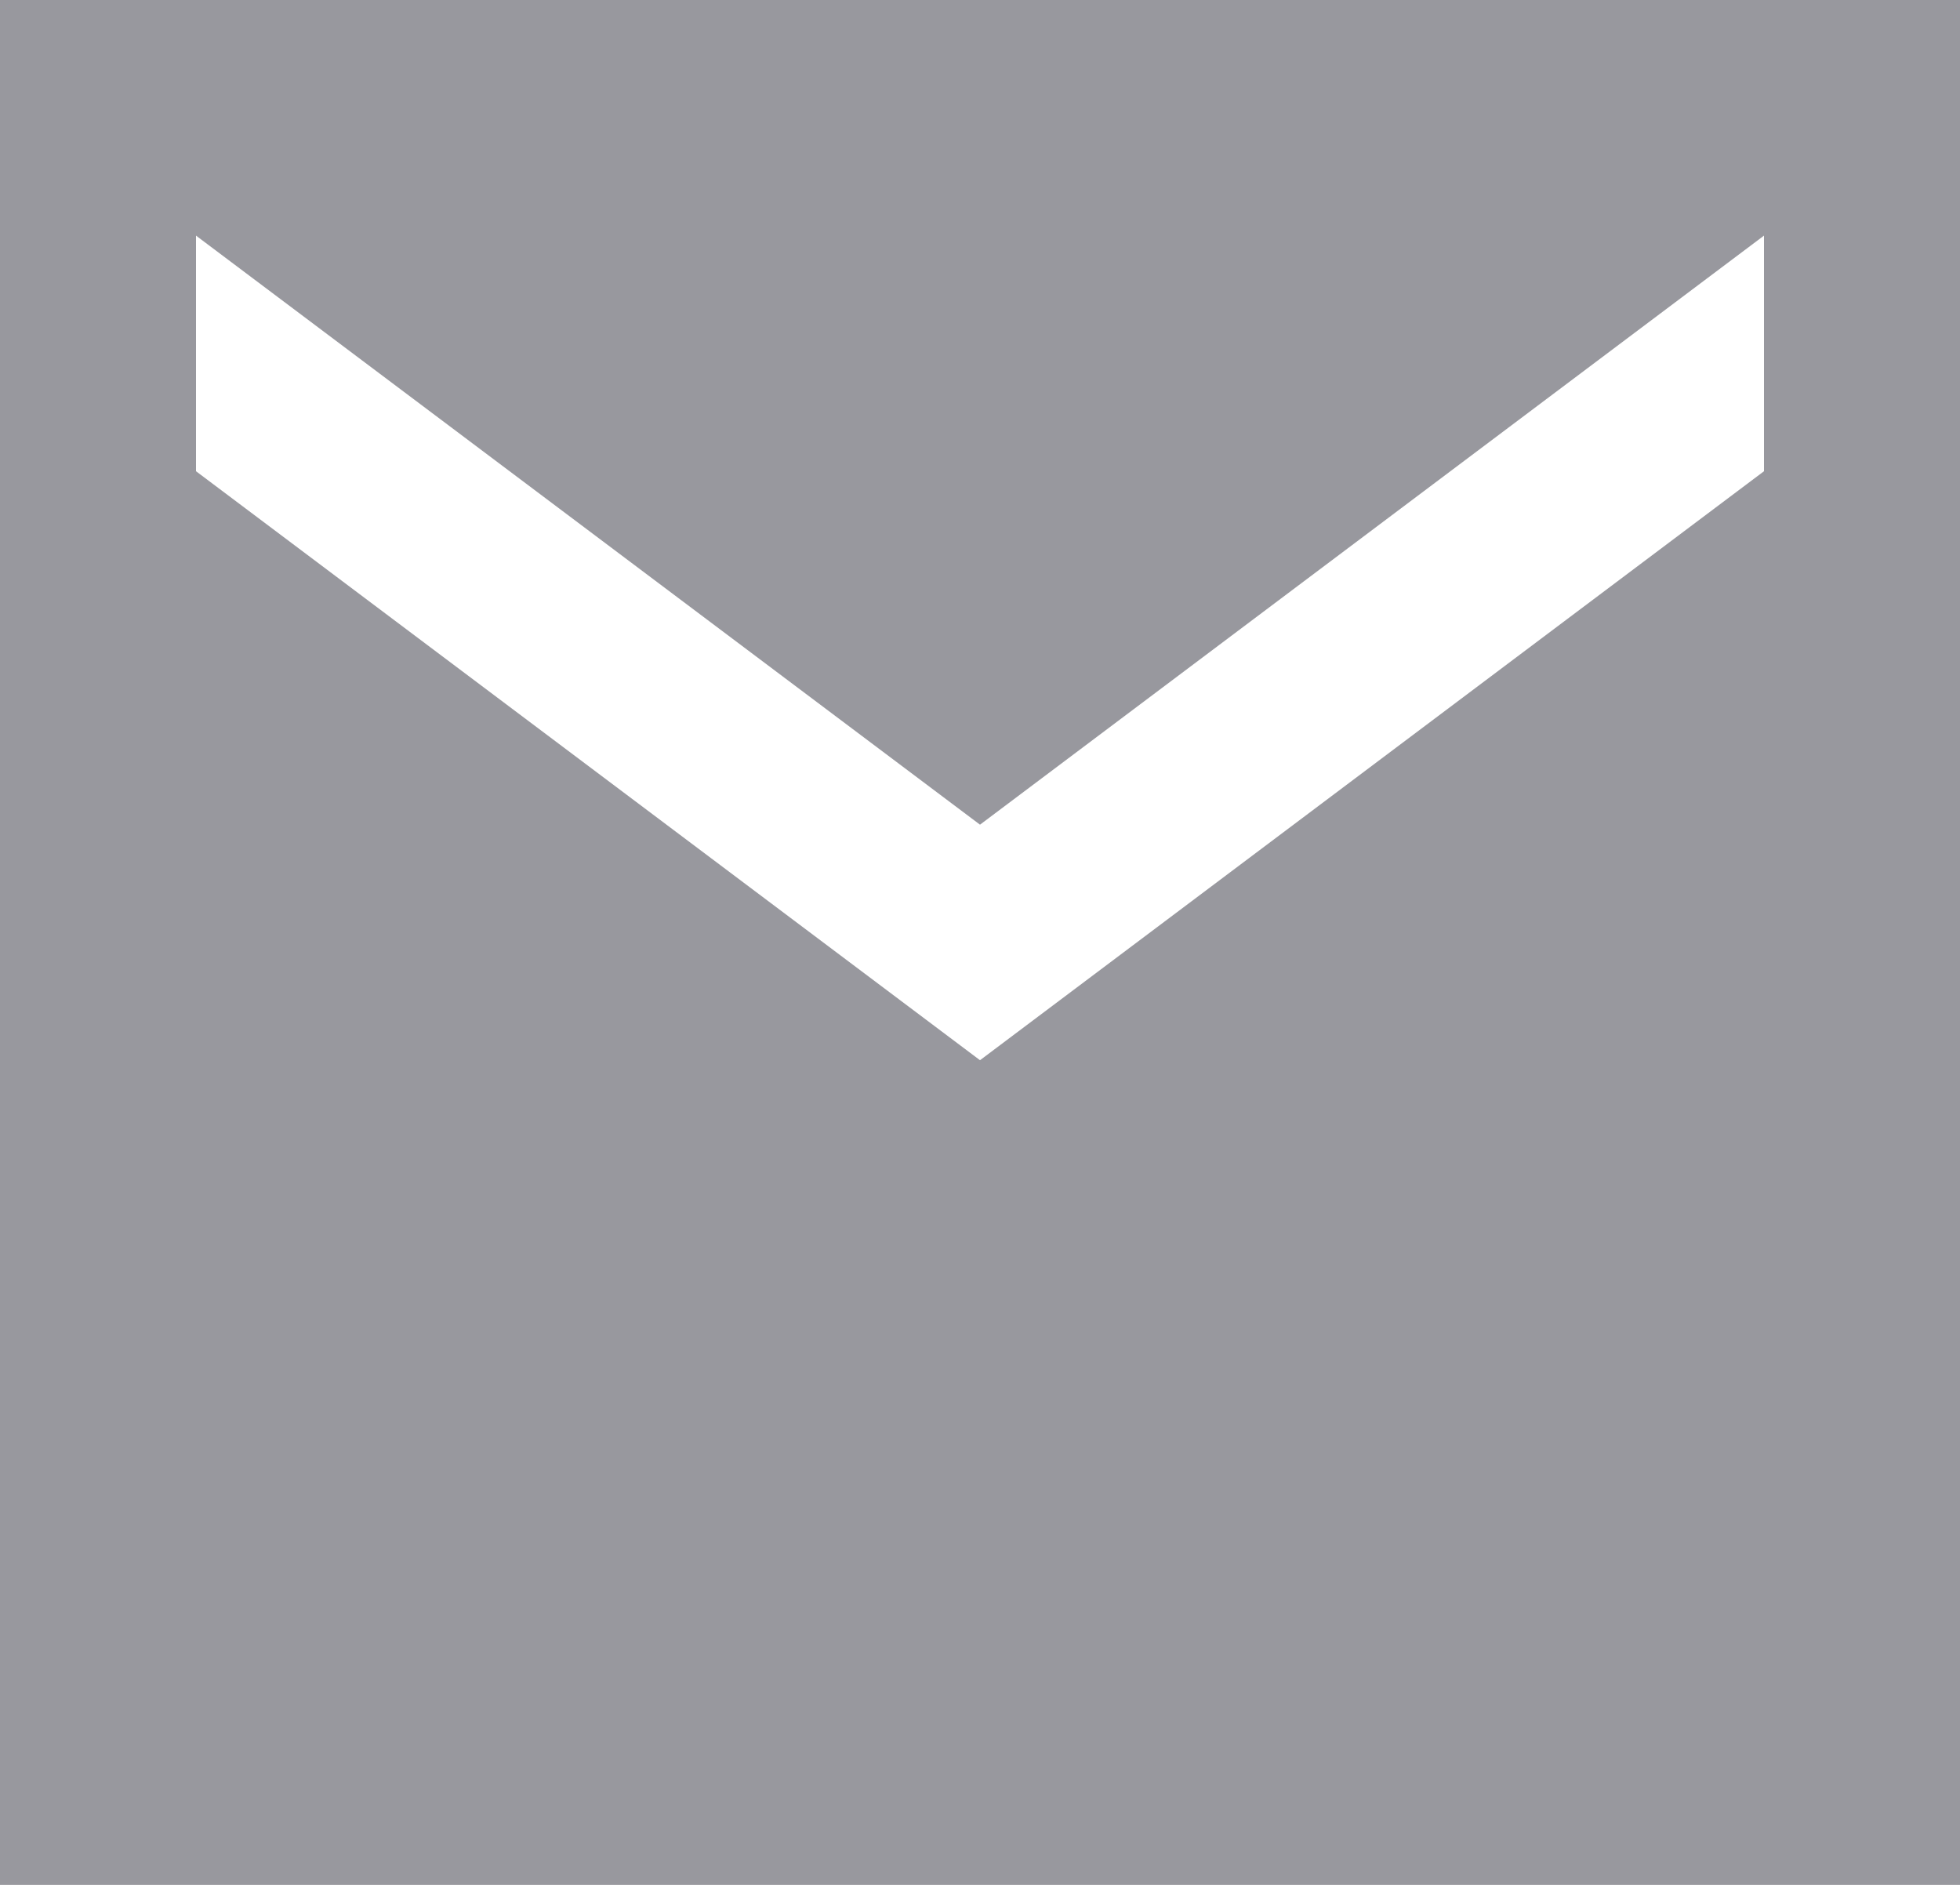 <svg width="26" height="25" viewBox="0 0 26 25" fill="none" xmlns="http://www.w3.org/2000/svg">
<path d="M26 0H0V25H26V0ZM23.4 6.25L13 14.062L2.6 6.25V3.125L13 10.938L23.4 3.125V6.25Z" fill="#98989E"/>
</svg>
